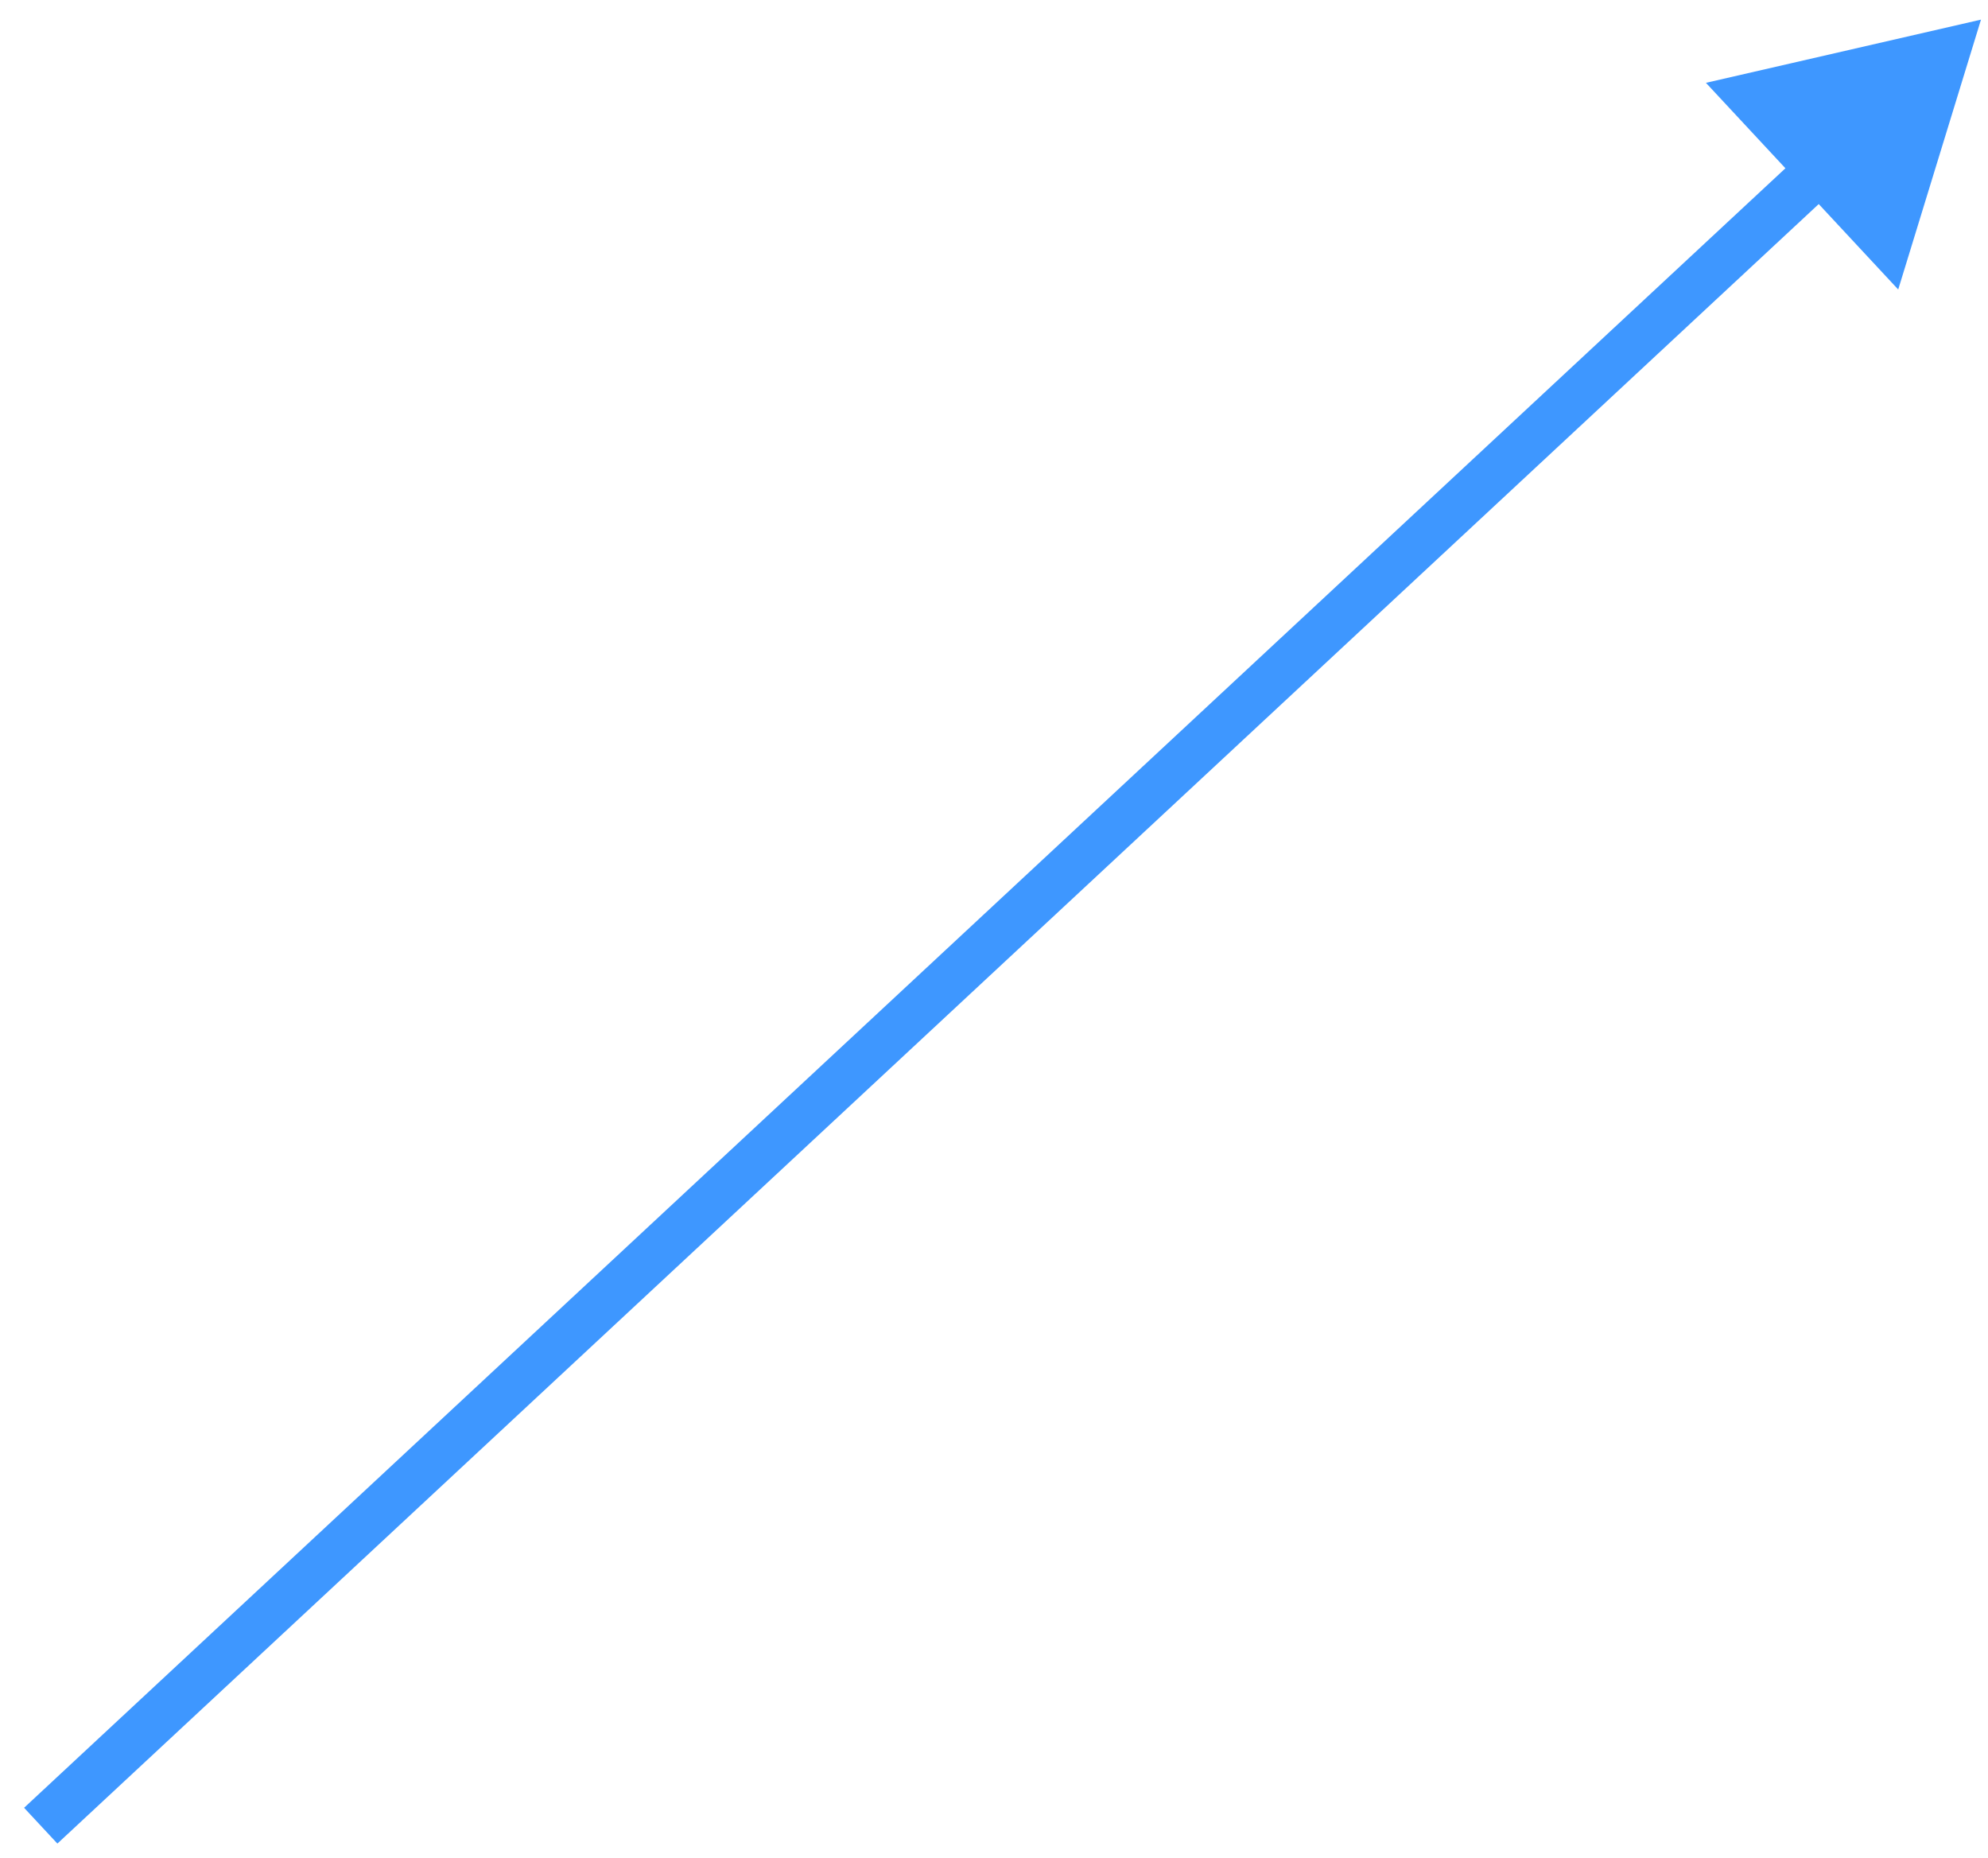 <svg width="61" height="57" viewBox="0 0 61 57" fill="none" xmlns="http://www.w3.org/2000/svg">
<path d="M60.785 0.602L52.345 2.541L58.245 8.881L60.785 0.602ZM1.761 56.556L56.355 5.749L55.333 4.651L0.739 55.458L1.761 56.556Z" fill="#3E97FF"/>
</svg>
